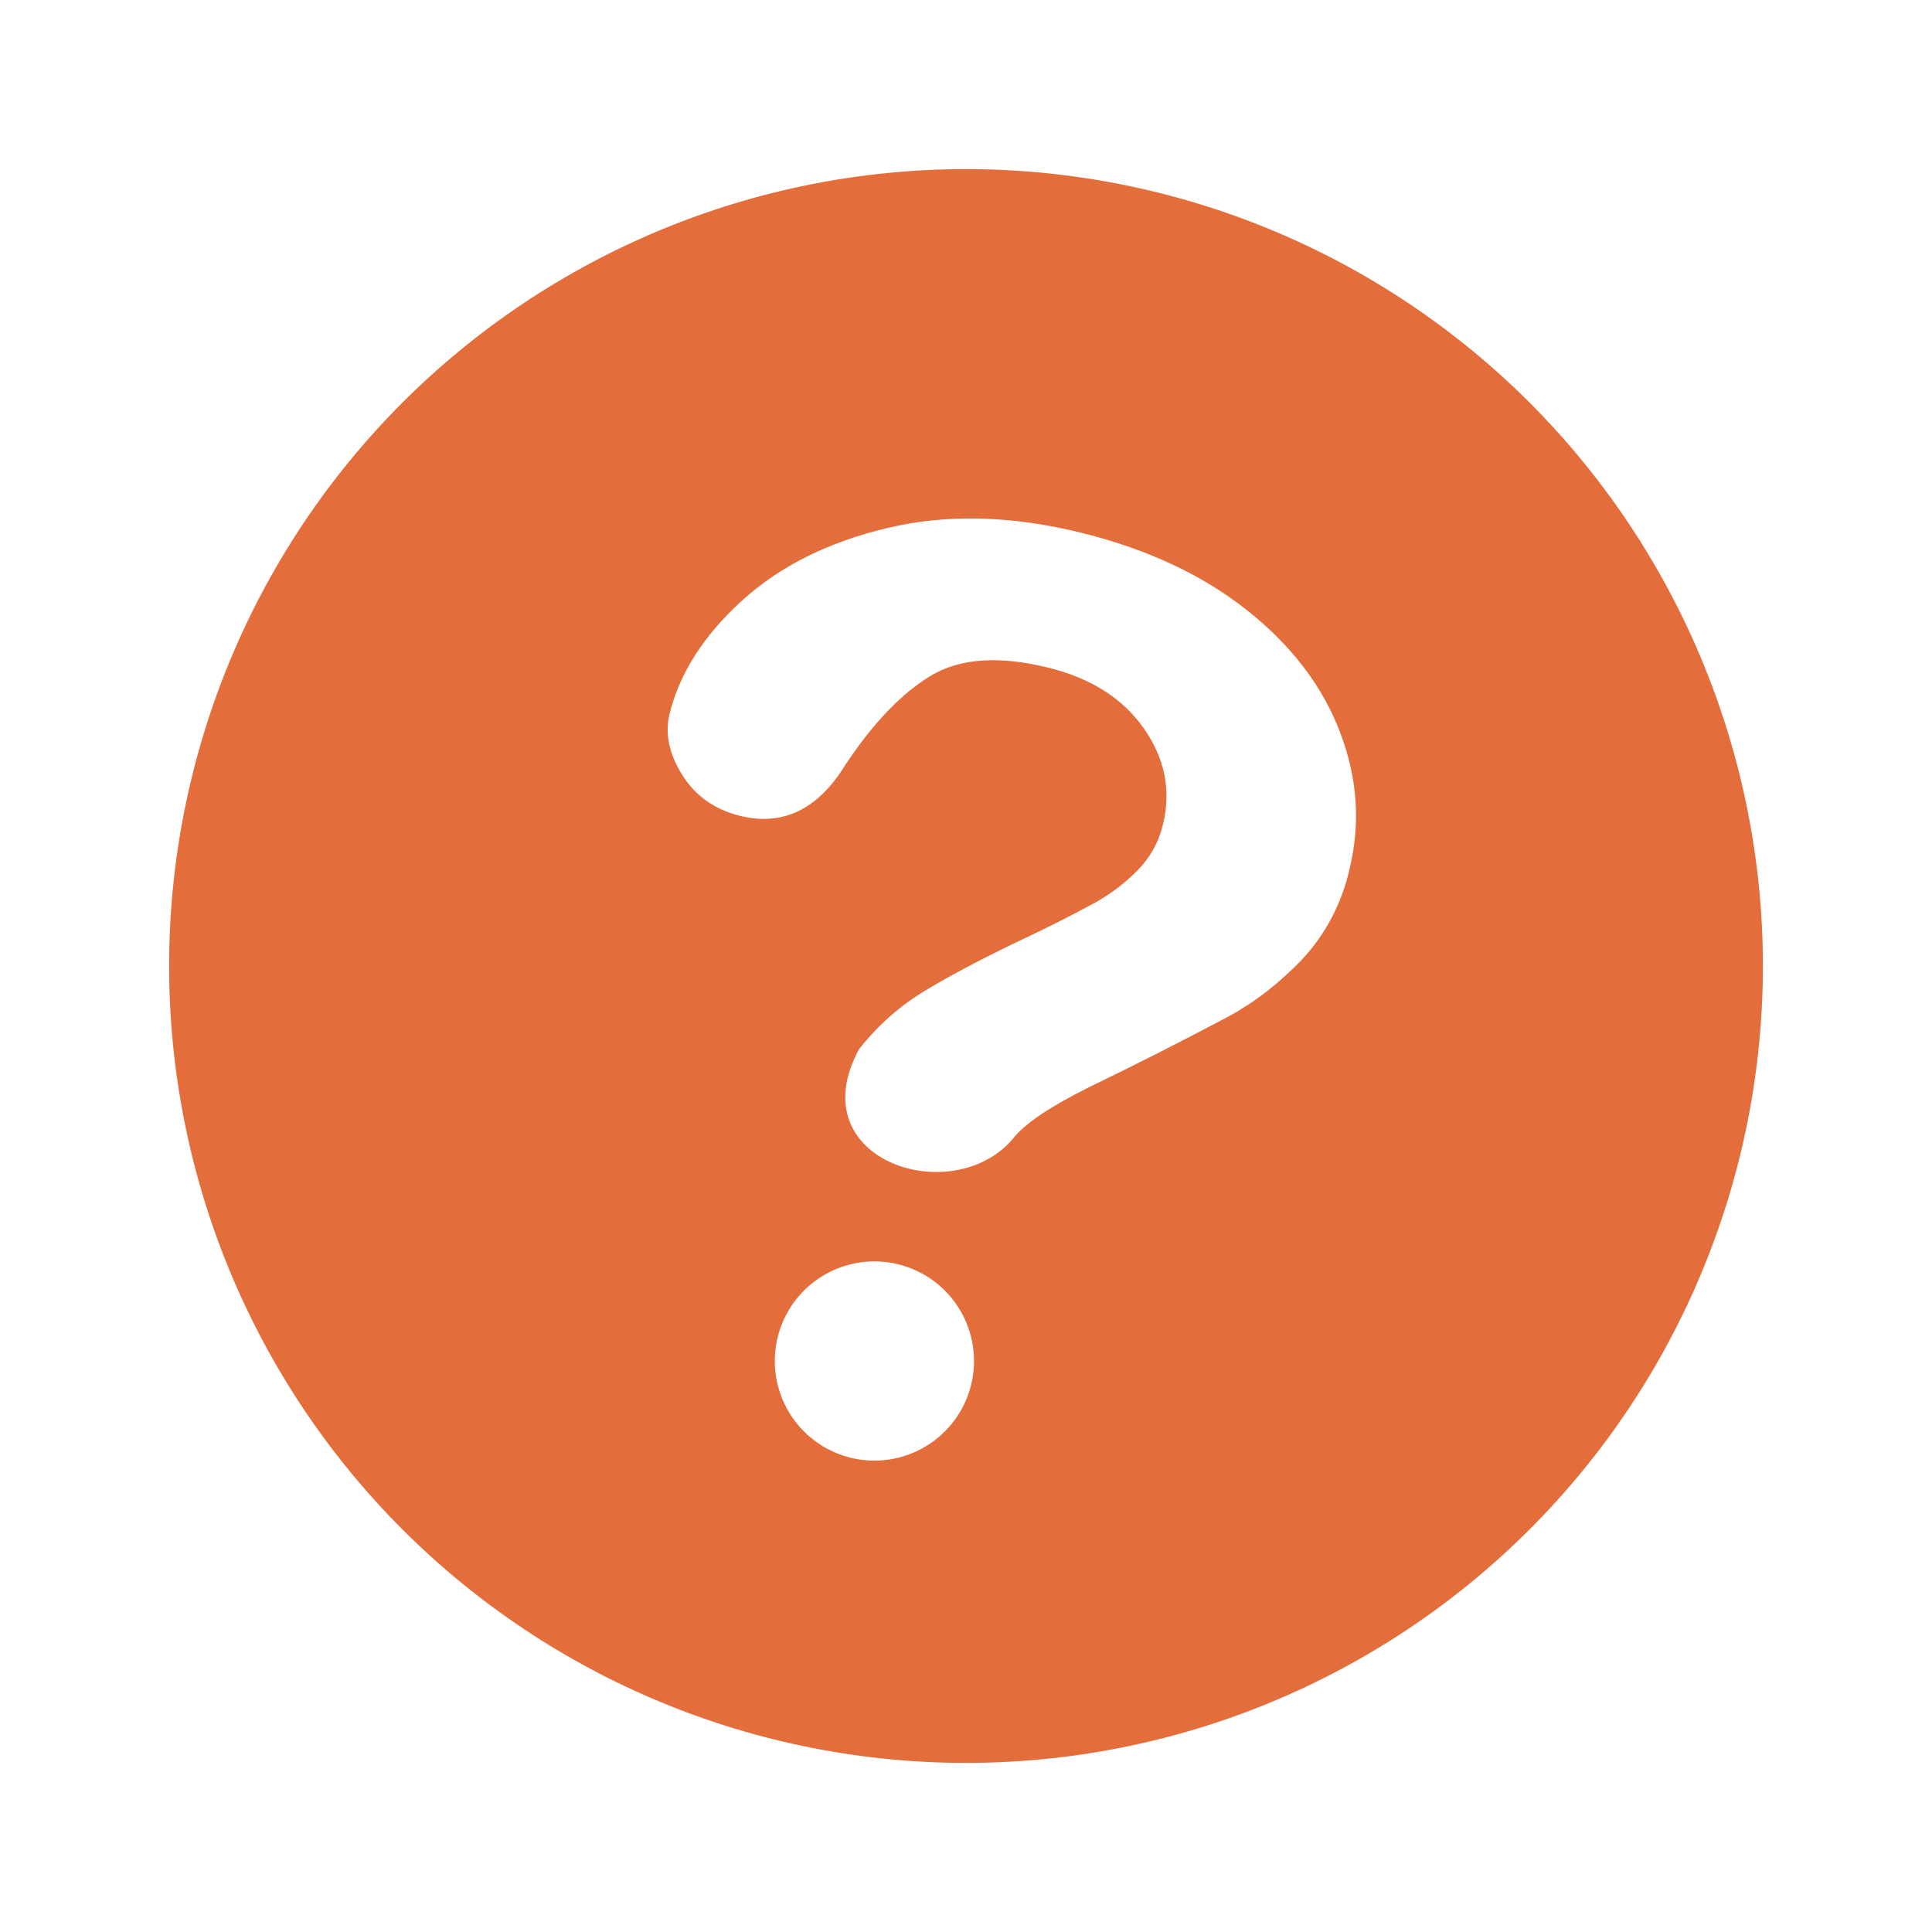 <svg width="271" height="271" viewBox="0 0 271 271" fill="none" xmlns="http://www.w3.org/2000/svg">
<g clip-path="url(#clip0_44_71)">
<path fill-rule="evenodd" clip-rule="evenodd" d="M108.46 243.961C137.225 251.133 167.661 246.585 193.073 231.316C218.484 216.047 236.789 191.309 243.961 162.544C251.133 133.778 246.584 103.342 231.316 77.931C216.047 52.519 191.309 34.214 162.544 27.042C133.778 19.87 103.342 24.419 77.931 39.688C52.519 54.956 34.214 79.694 27.042 108.46C19.87 137.225 24.419 167.661 39.688 193.073C54.956 218.484 79.694 236.789 108.46 243.961ZM104.014 84.306C98.7 89.159 95.342 94.427 93.932 100.081C93.246 102.833 93.827 105.7 95.679 108.667C97.532 111.634 100.224 113.544 103.762 114.426C109.768 115.924 114.687 113.579 118.526 107.365C122.409 101.493 126.406 97.305 130.528 94.805C134.647 92.318 140.171 91.939 147.139 93.676C153.091 95.16 157.539 97.997 160.487 102.231C163.424 106.448 164.301 110.958 163.111 115.731C162.531 118.129 161.307 120.323 159.571 122.077C157.804 123.865 155.794 125.396 153.599 126.622C150.096 128.519 146.537 130.311 142.928 131.996C137.365 134.67 132.869 137.049 129.451 139.148C126.047 141.252 123.046 143.931 120.493 147.182C111.919 162.973 134.249 169.98 142.487 159.233C143.415 158.226 144.696 157.191 146.335 156.102C147.985 155.03 150.112 153.833 152.731 152.513C159.355 149.312 165.917 145.984 172.414 142.53C176.1 140.512 179.514 137.849 182.65 134.57C185.917 131.051 188.196 126.731 189.257 122.048C190.862 115.608 190.438 109.166 187.97 102.719C185.52 96.261 181.178 90.571 174.953 85.62C168.725 80.683 161.03 77.066 151.852 74.777C141.982 72.316 132.872 72.061 124.513 74.052C116.158 76.03 109.328 79.453 104.014 84.306ZM109.095 187.527C108.198 191.122 108.767 194.927 110.676 198.103C112.584 201.28 115.676 203.568 119.272 204.464C122.868 205.361 126.672 204.792 129.849 202.884C133.025 200.975 135.313 197.883 136.21 194.287C137.106 190.692 136.538 186.887 134.629 183.711C132.72 180.534 129.628 178.246 126.033 177.349C122.437 176.453 118.632 177.022 115.456 178.93C112.28 180.839 109.991 183.931 109.095 187.527Z" fill="#E46E3B"/>
</g>
<defs>
<clipPath id="clip0_44_71">
<rect width="223.56" height="223.56" fill="white" transform="translate(54.084) rotate(14)"/>
</clipPath>
</defs>
</svg>
